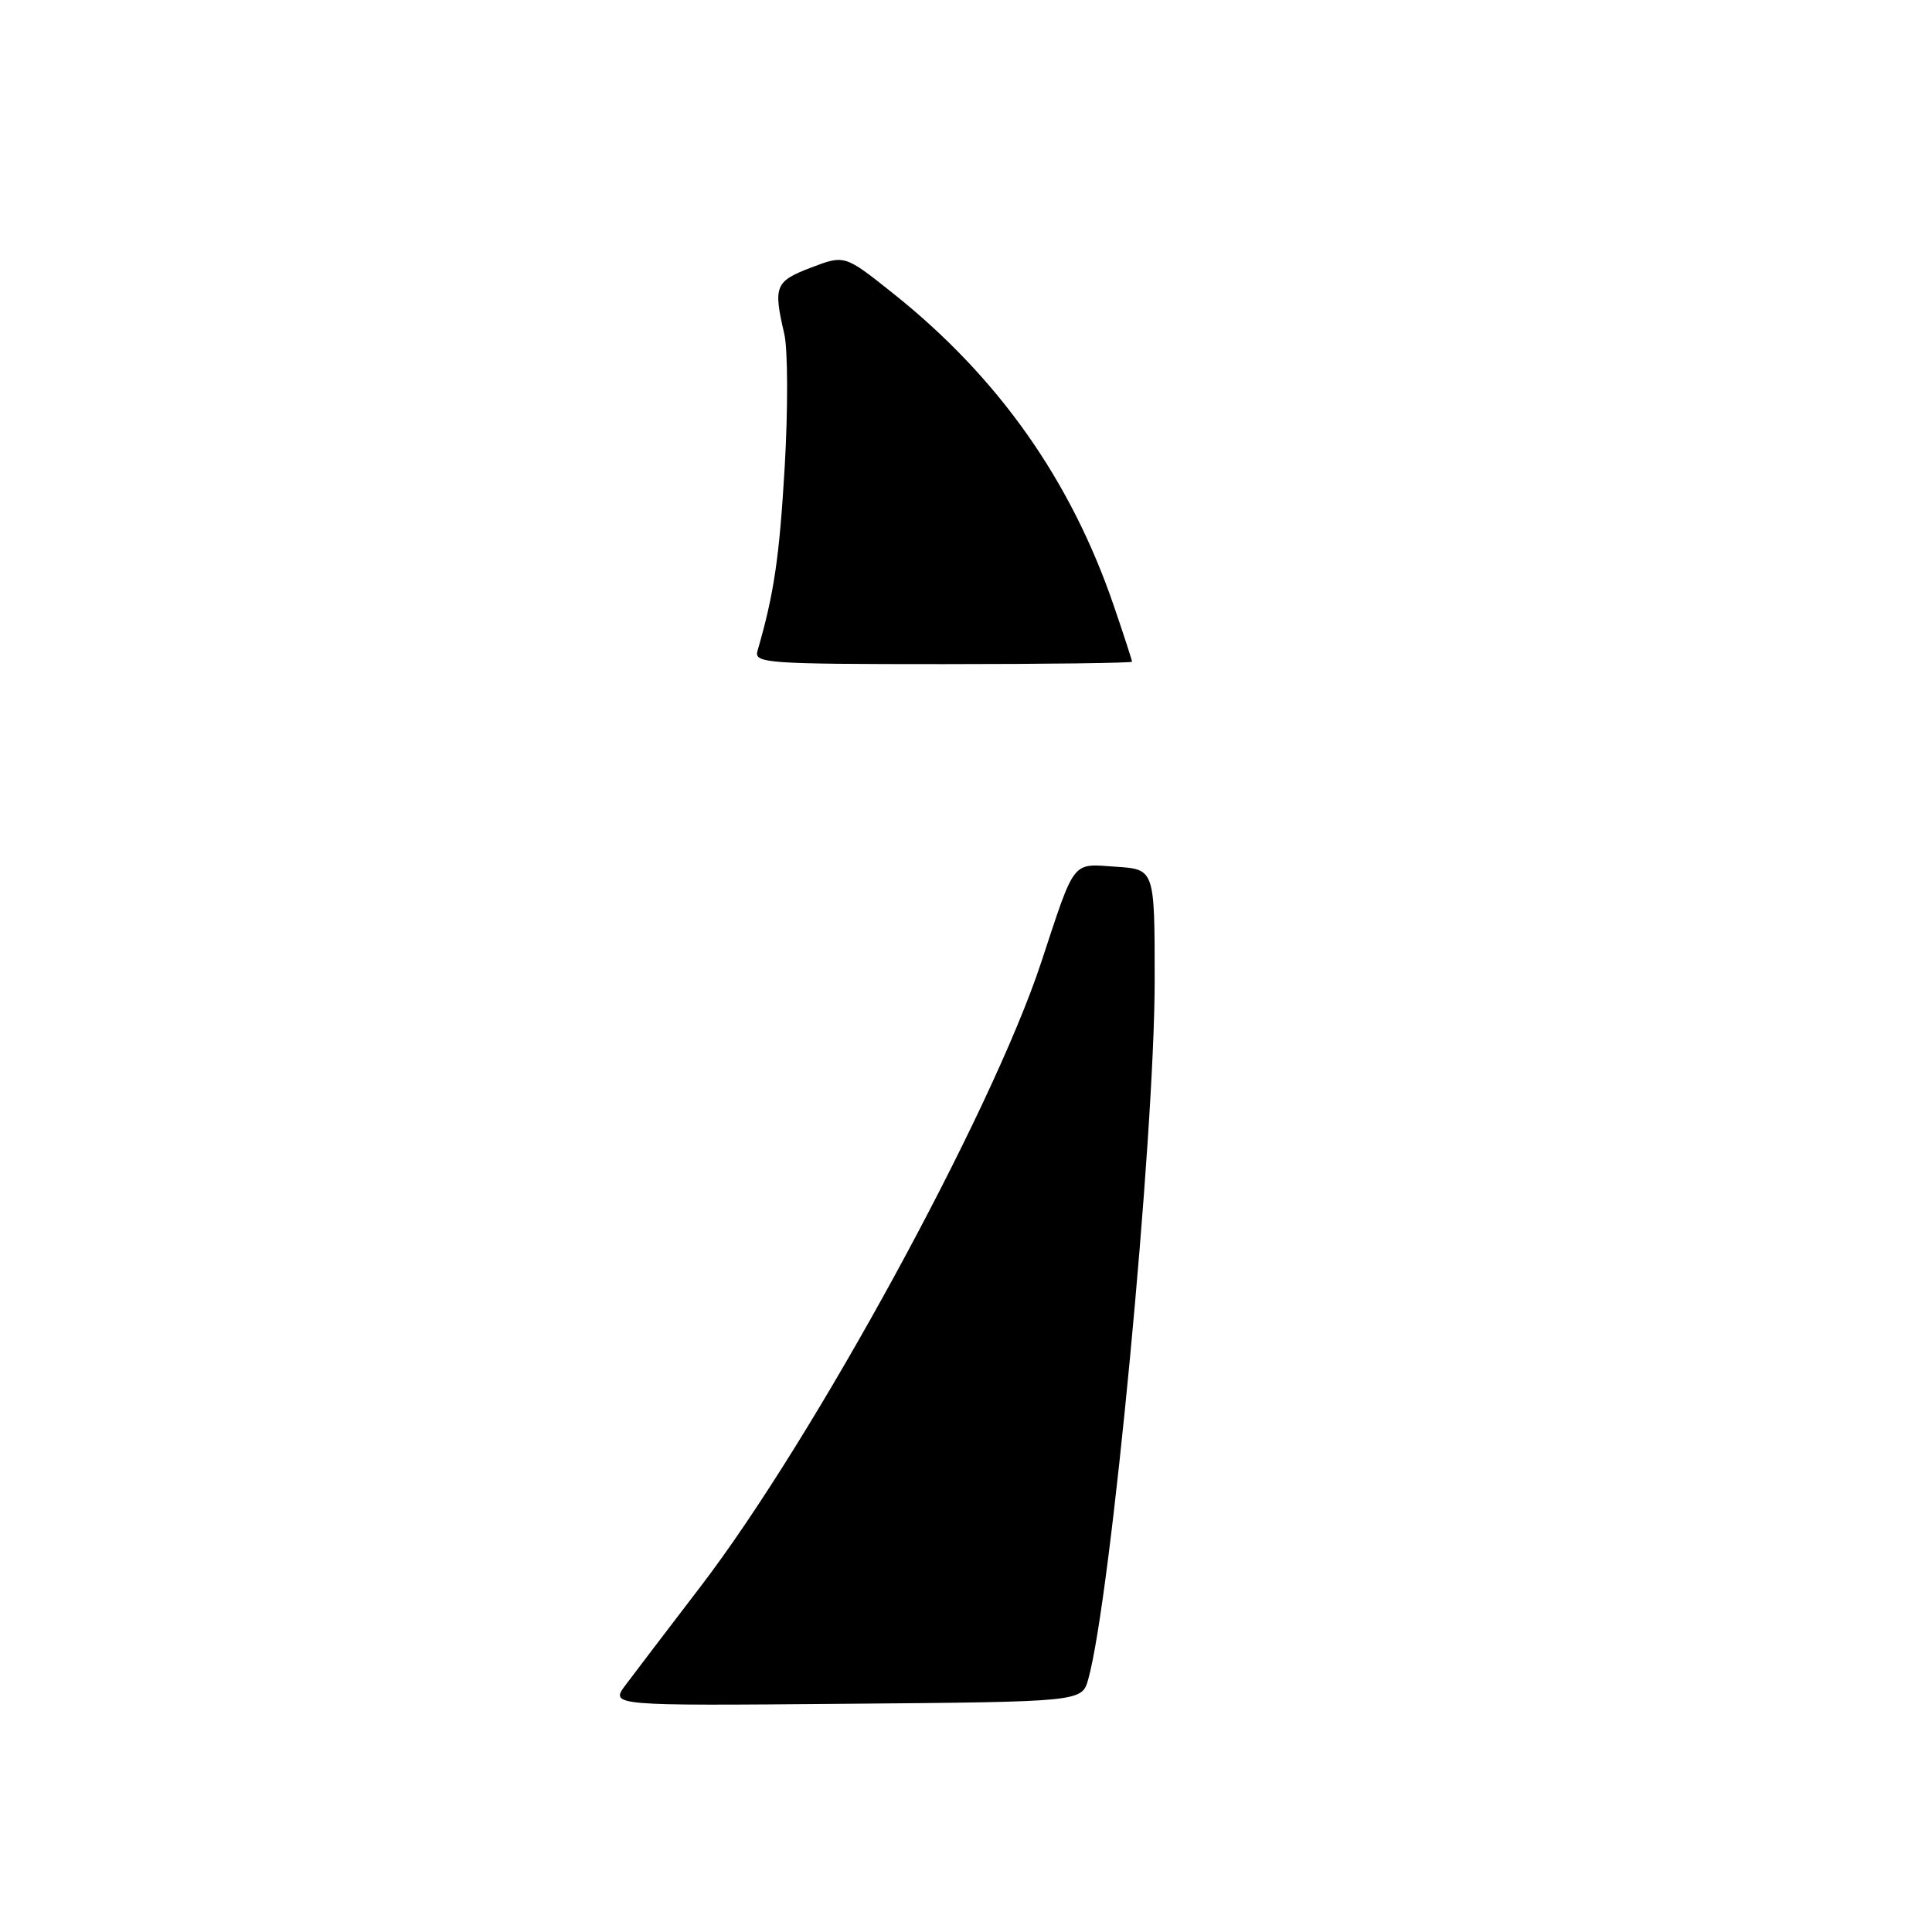 <?xml version="1.0" encoding="UTF-8" standalone="no"?>
<!DOCTYPE svg PUBLIC "-//W3C//DTD SVG 1.1//EN" "http://www.w3.org/Graphics/SVG/1.1/DTD/svg11.dtd" >
<svg xmlns="http://www.w3.org/2000/svg" xmlns:xlink="http://www.w3.org/1999/xlink" version="1.1" viewBox="0 0 256 256">
 <g >
 <path fill="currentColor"
d=" M 144.20 222.50 C 147.19 211.85 153.00 150.72 153.00 129.89 C 153.00 115.19 153.00 115.19 147.90 114.85 C 141.95 114.44 142.52 113.72 137.97 127.50 C 131.39 147.47 107.86 190.59 92.84 210.21 C 88.51 215.87 84.04 221.74 82.90 223.26 C 80.84 226.03 80.84 226.03 112.10 225.76 C 143.36 225.50 143.36 225.50 144.20 222.50 Z  M 150.00 87.68 C 150.00 87.50 148.94 84.23 147.64 80.43 C 141.94 63.66 132.28 49.97 118.32 38.86 C 111.92 33.76 111.92 33.76 107.46 35.46 C 102.70 37.28 102.45 37.91 103.92 44.24 C 104.40 46.31 104.42 54.18 103.98 61.82 C 103.27 73.91 102.56 78.71 100.37 86.25 C 99.90 87.88 101.53 88.00 124.93 88.00 C 138.72 88.00 150.00 87.85 150.00 87.68 Z "/>
</g>
</svg>